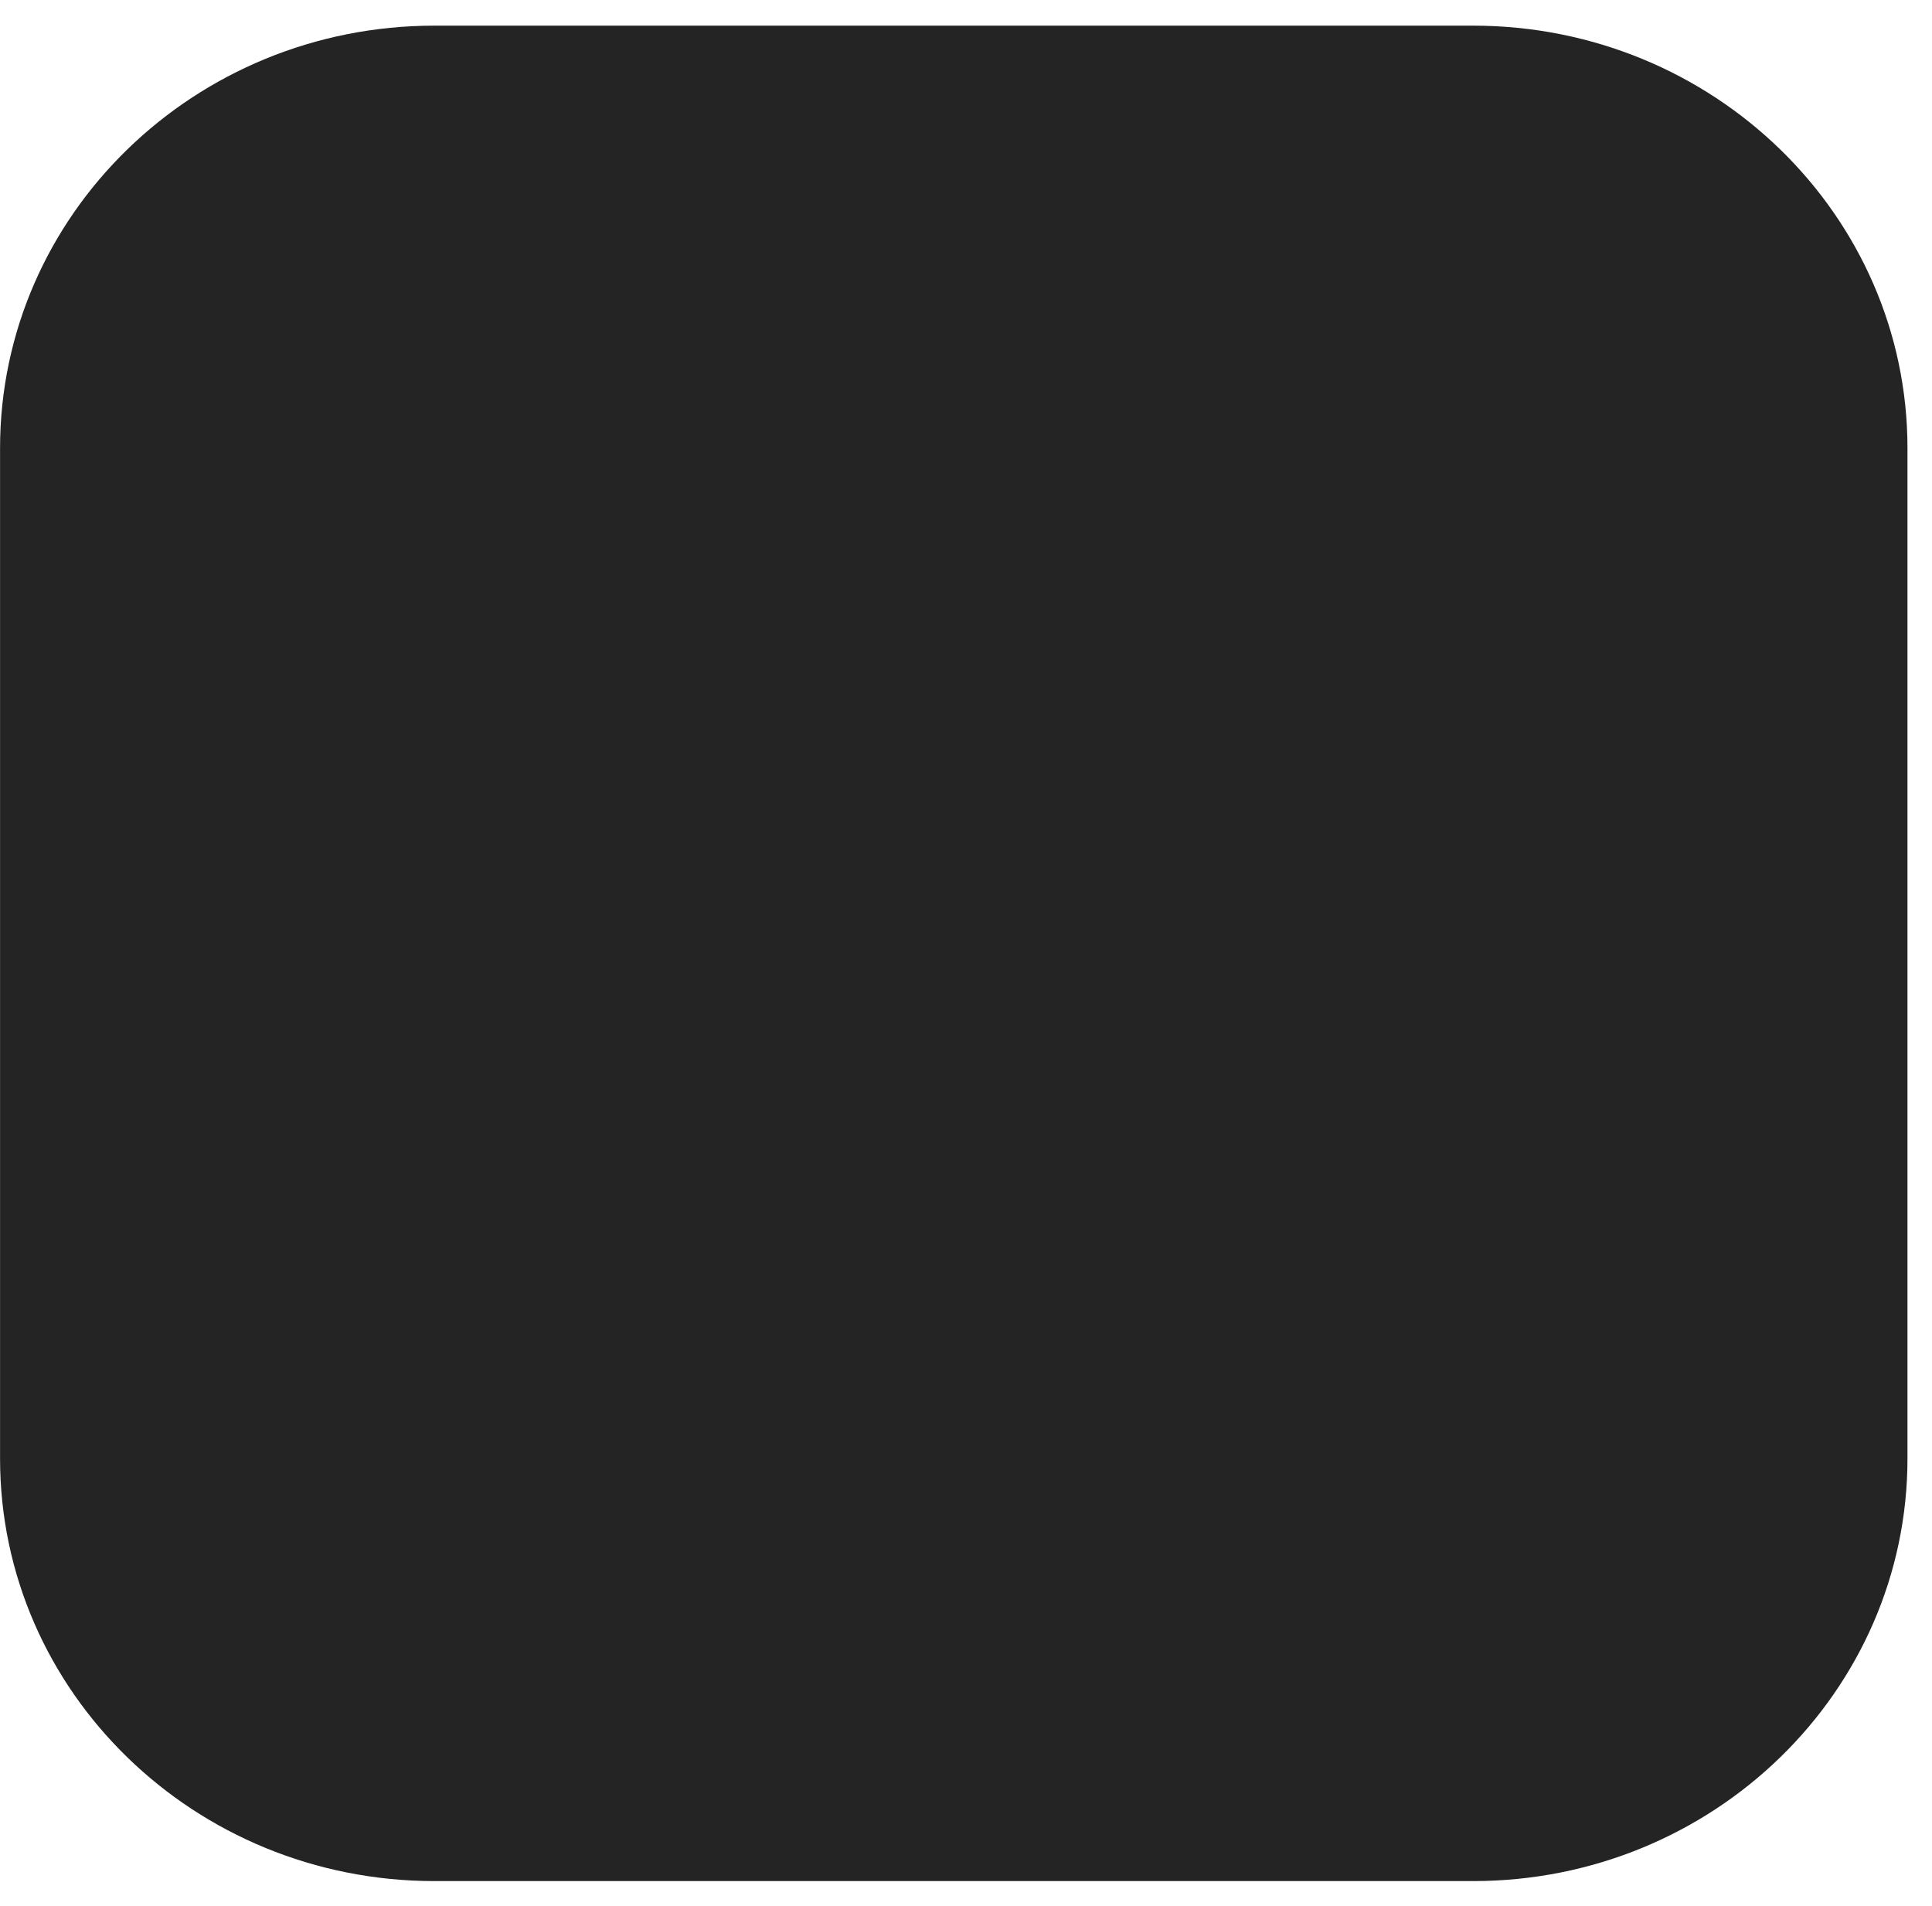 <svg width="75" height="74" viewBox="0 0 75 74" fill="none" xmlns="http://www.w3.org/2000/svg">
<path d="M16.868 0.996C7.553 0.996 0.002 8.344 0.002 17.407V56.632C0.002 65.696 7.553 73.043 16.868 73.043H57.182C66.497 73.043 74.048 65.696 74.048 56.632V17.407C74.048 8.344 66.497 0.996 57.182 0.996H16.868Z" fill="#242424"/>
</svg>
